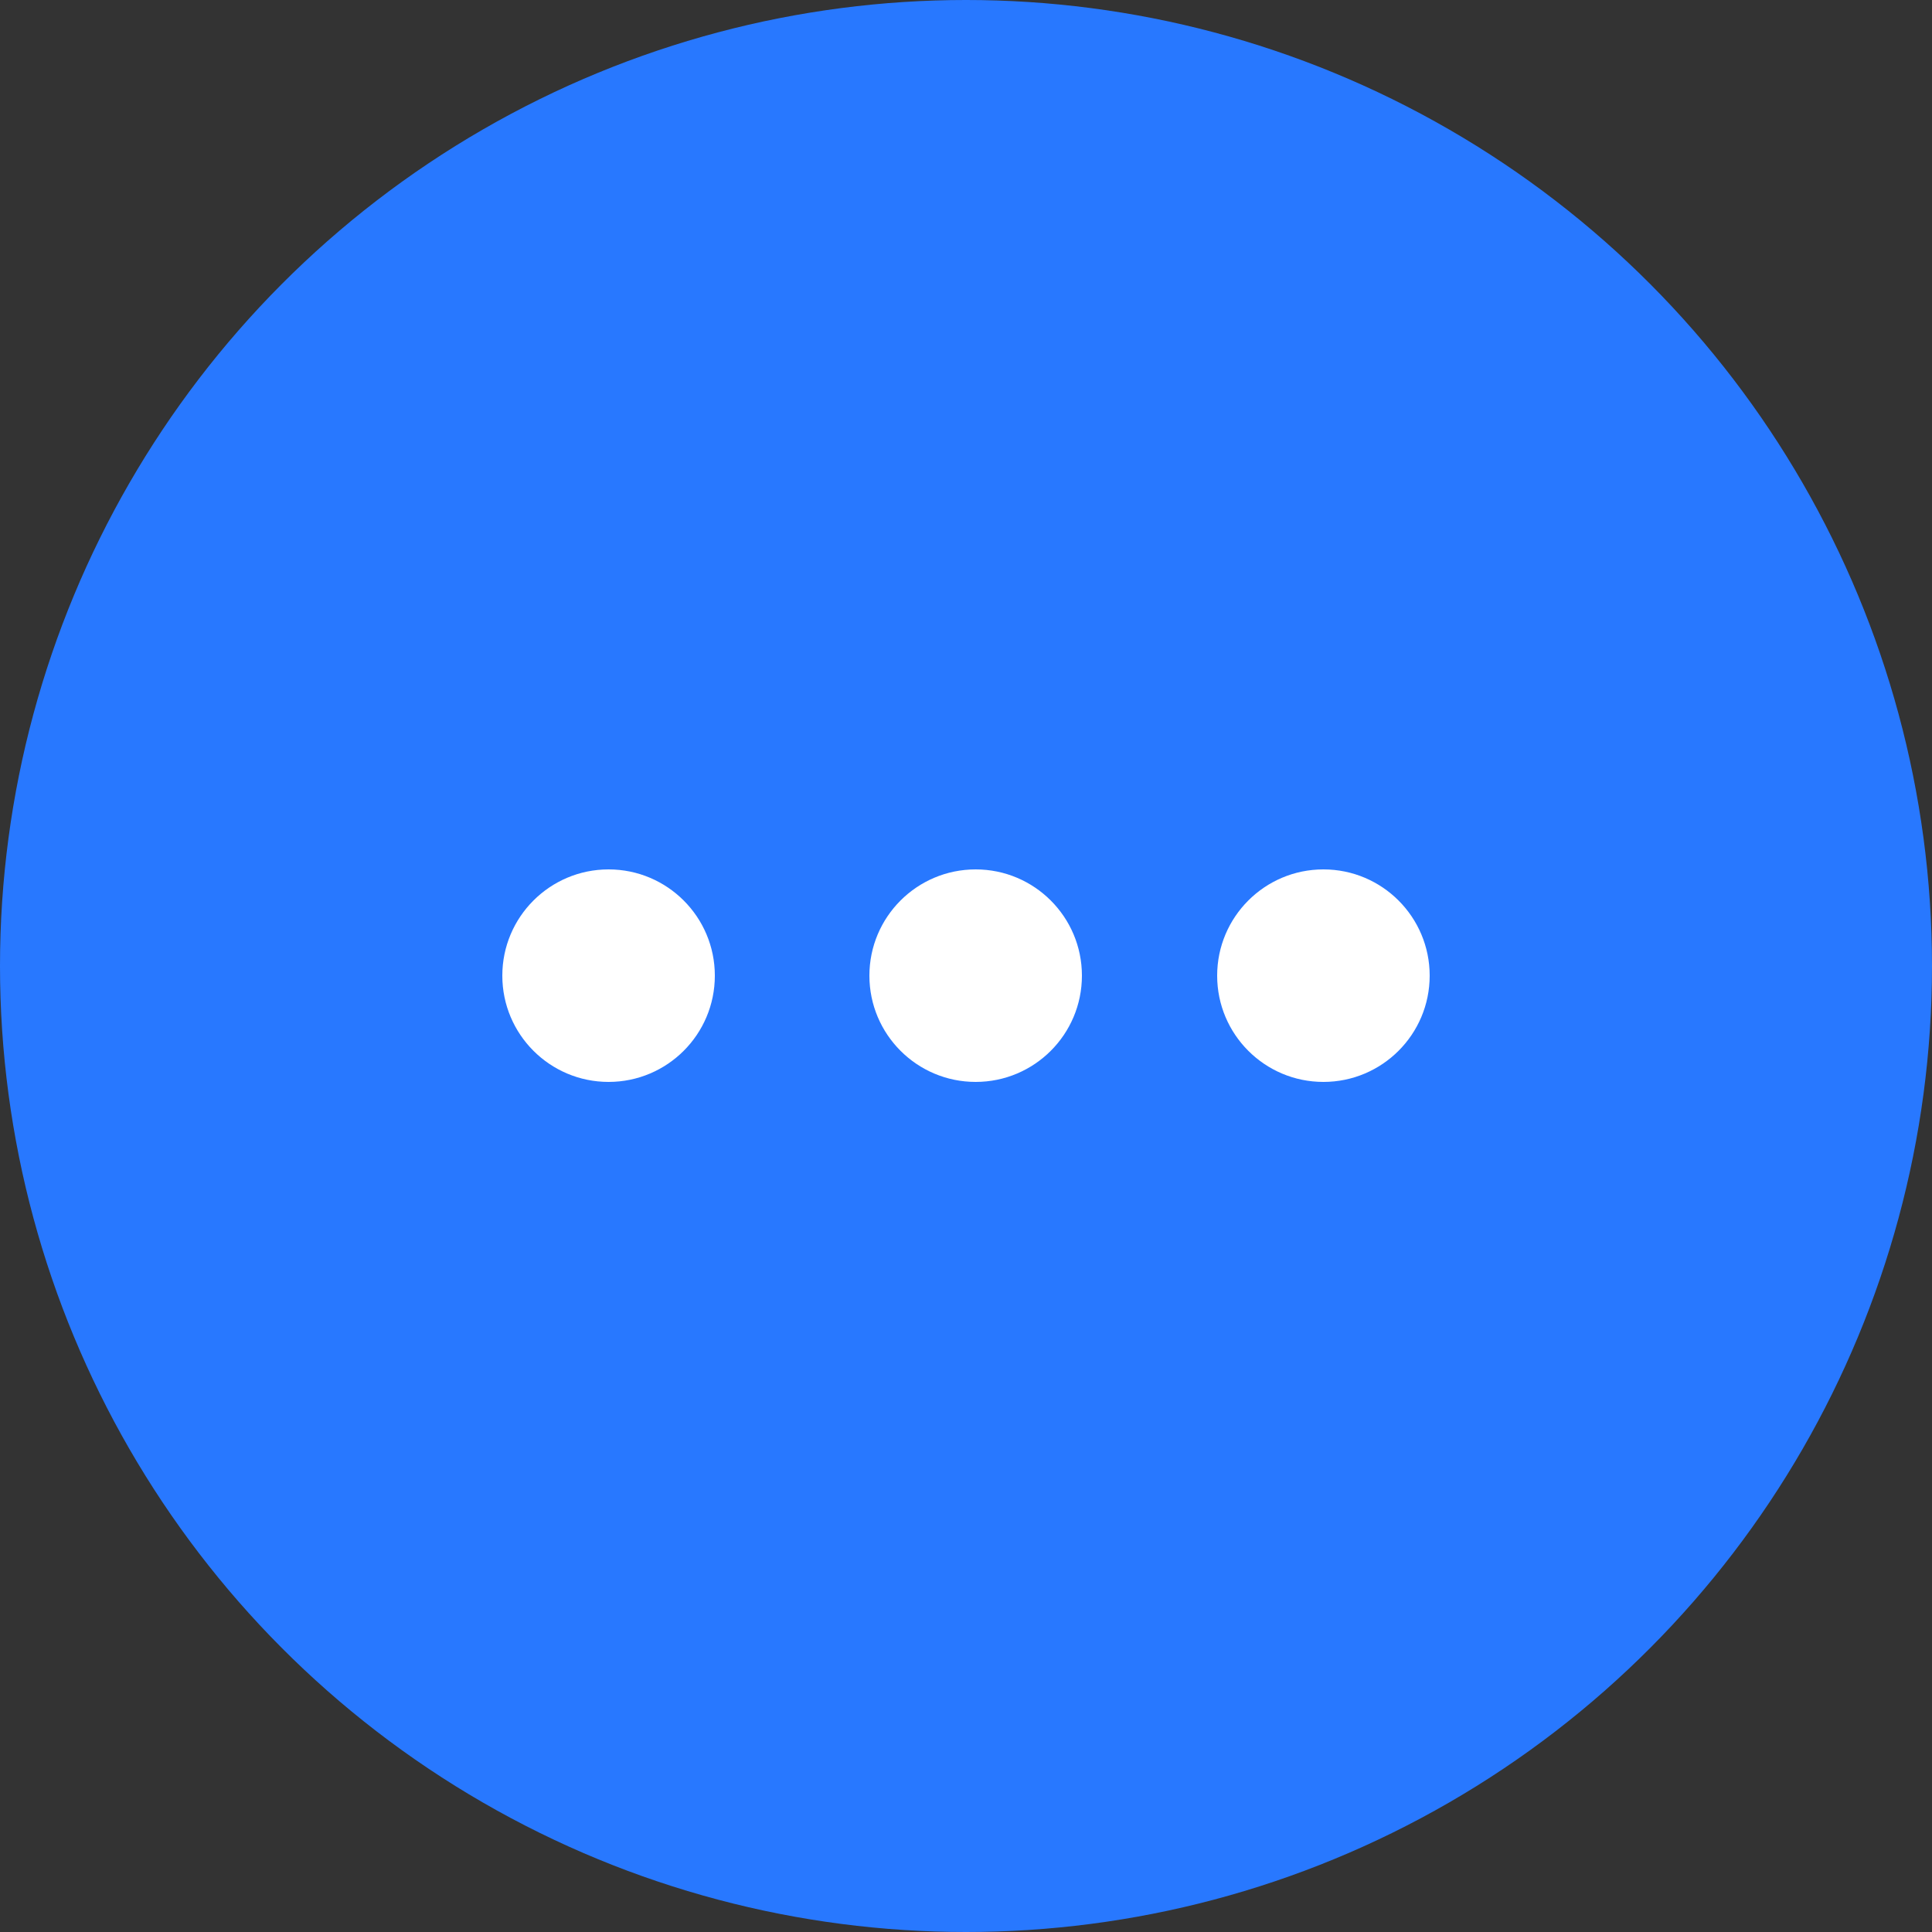 <svg xmlns="http://www.w3.org/2000/svg" width="100" height="100" viewBox="0 0 100 100"><rect x="0" y="0" width="100" height="100" fill="#333333" stroke="none"/><defs><style>.a{fill:#2878ff;}.b{fill:#fff;}</style></defs><g transform="translate(-323 -410)"><g transform="translate(-152 2625)"><circle class="a" cx="50" cy="50" r="50" transform="translate(475 -2215)"/></g><circle class="b" cx="5.5" cy="5.5" r="5.5" transform="translate(349 455)"/><circle class="b" cx="5.5" cy="5.5" r="5.5" transform="translate(368 455)"/><circle class="b" cx="5.5" cy="5.5" r="5.5" transform="translate(386 455)"/></g></svg>